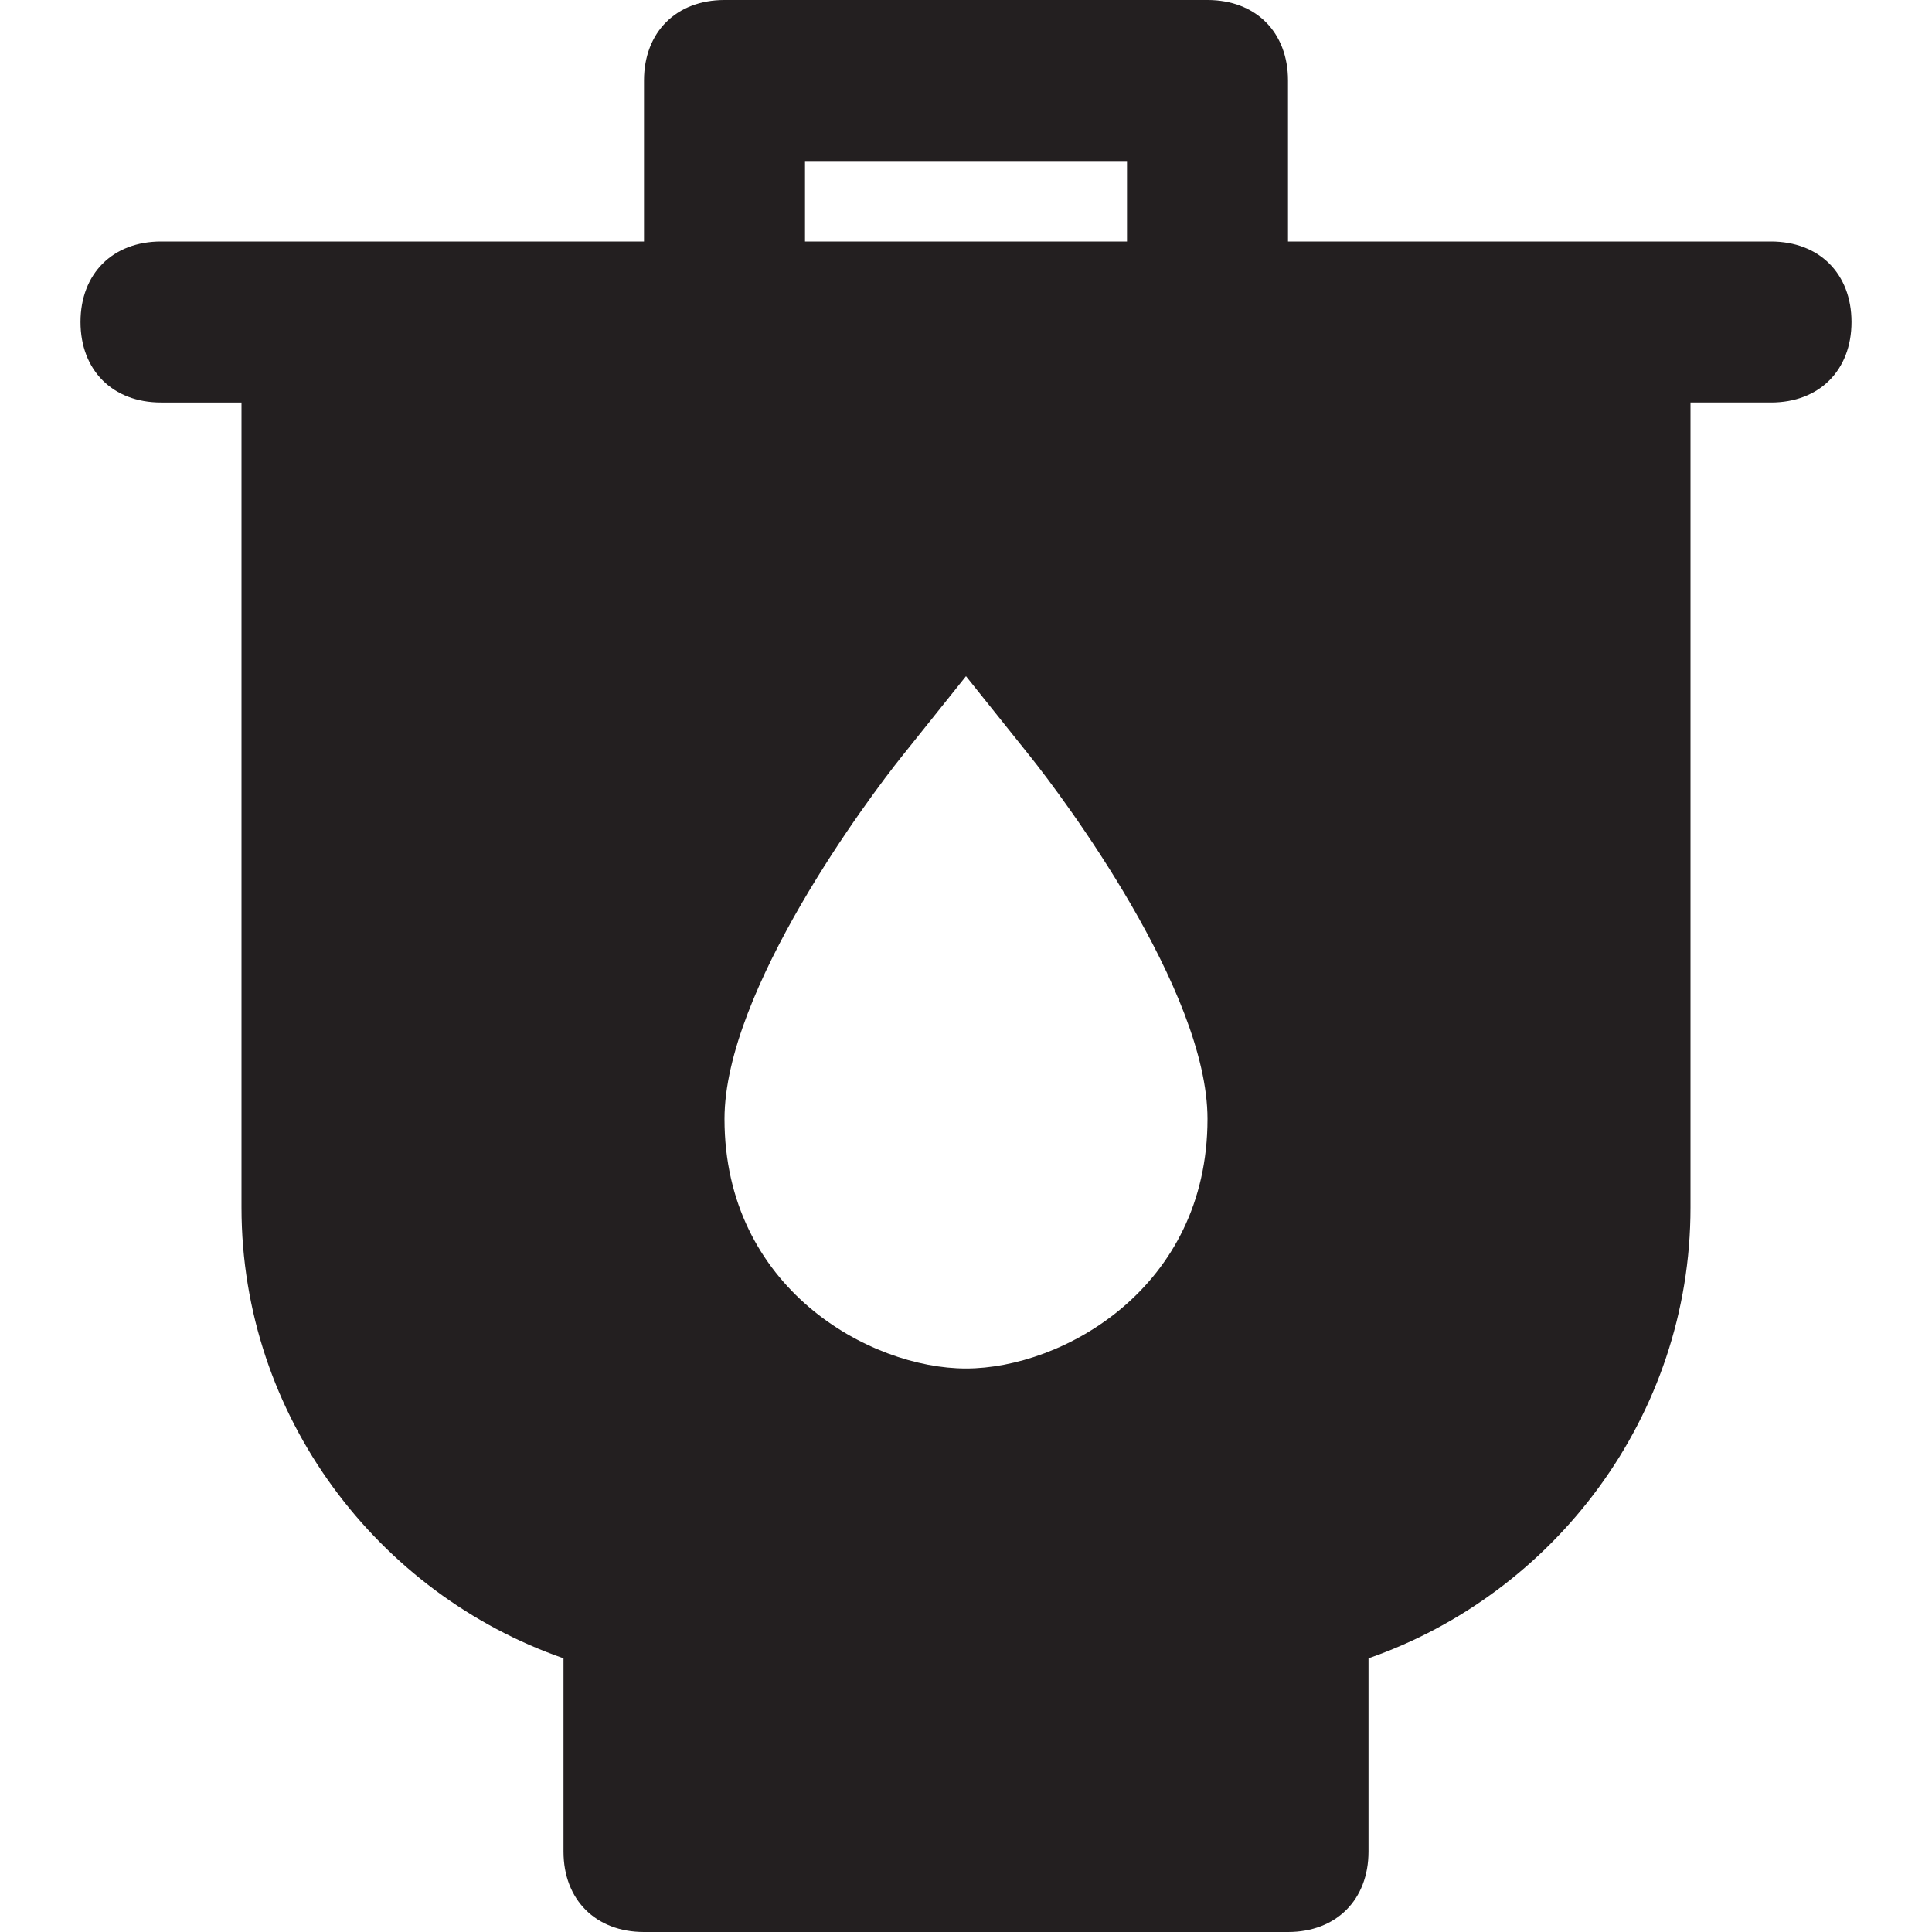 <?xml version="1.0" encoding="utf-8"?>
<!-- Generator: Adobe Illustrator 19.1.0, SVG Export Plug-In . SVG Version: 6.00 Build 0)  -->
<!DOCTYPE svg PUBLIC "-//W3C//DTD SVG 1.1//EN" "http://www.w3.org/Graphics/SVG/1.1/DTD/svg11.dtd">
<svg version="1.1" id="Layer_49" xmlns="http://www.w3.org/2000/svg" xmlns:xlink="http://www.w3.org/1999/xlink" x="0px" y="0px"
	 width="24px" height="24px" viewBox="0 0 24 24" enable-background="new 0 0 24 24" xml:space="preserve">
<path fill="#231F20" d="M22,3h-6V1c0-0.6-0.4-1-1-1H9C8.4,0,8,0.4,8,1v2H2C1.4,3,1,3.4,1,4s0.4,1,1,1h1v10c0,2.6,1.7,4.8,4,5.6V23
	c0,0.6,0.4,1,1,1h8c0.6,0,1-0.4,1-1v-2.4c2.3-0.8,4-3,4-5.6V5h1c0.6,0,1-0.4,1-1S22.6,3,22,3z M10,2h4v1h-4V2z M12,17
	c-1.2,0-3-1-3-3.1c0-1.6,1.8-4,2.2-4.5l0.8-1l0.8,1c0.4,0.5,2.2,2.9,2.2,4.5C15,16,13.2,17,12,17z"/>
</svg>
